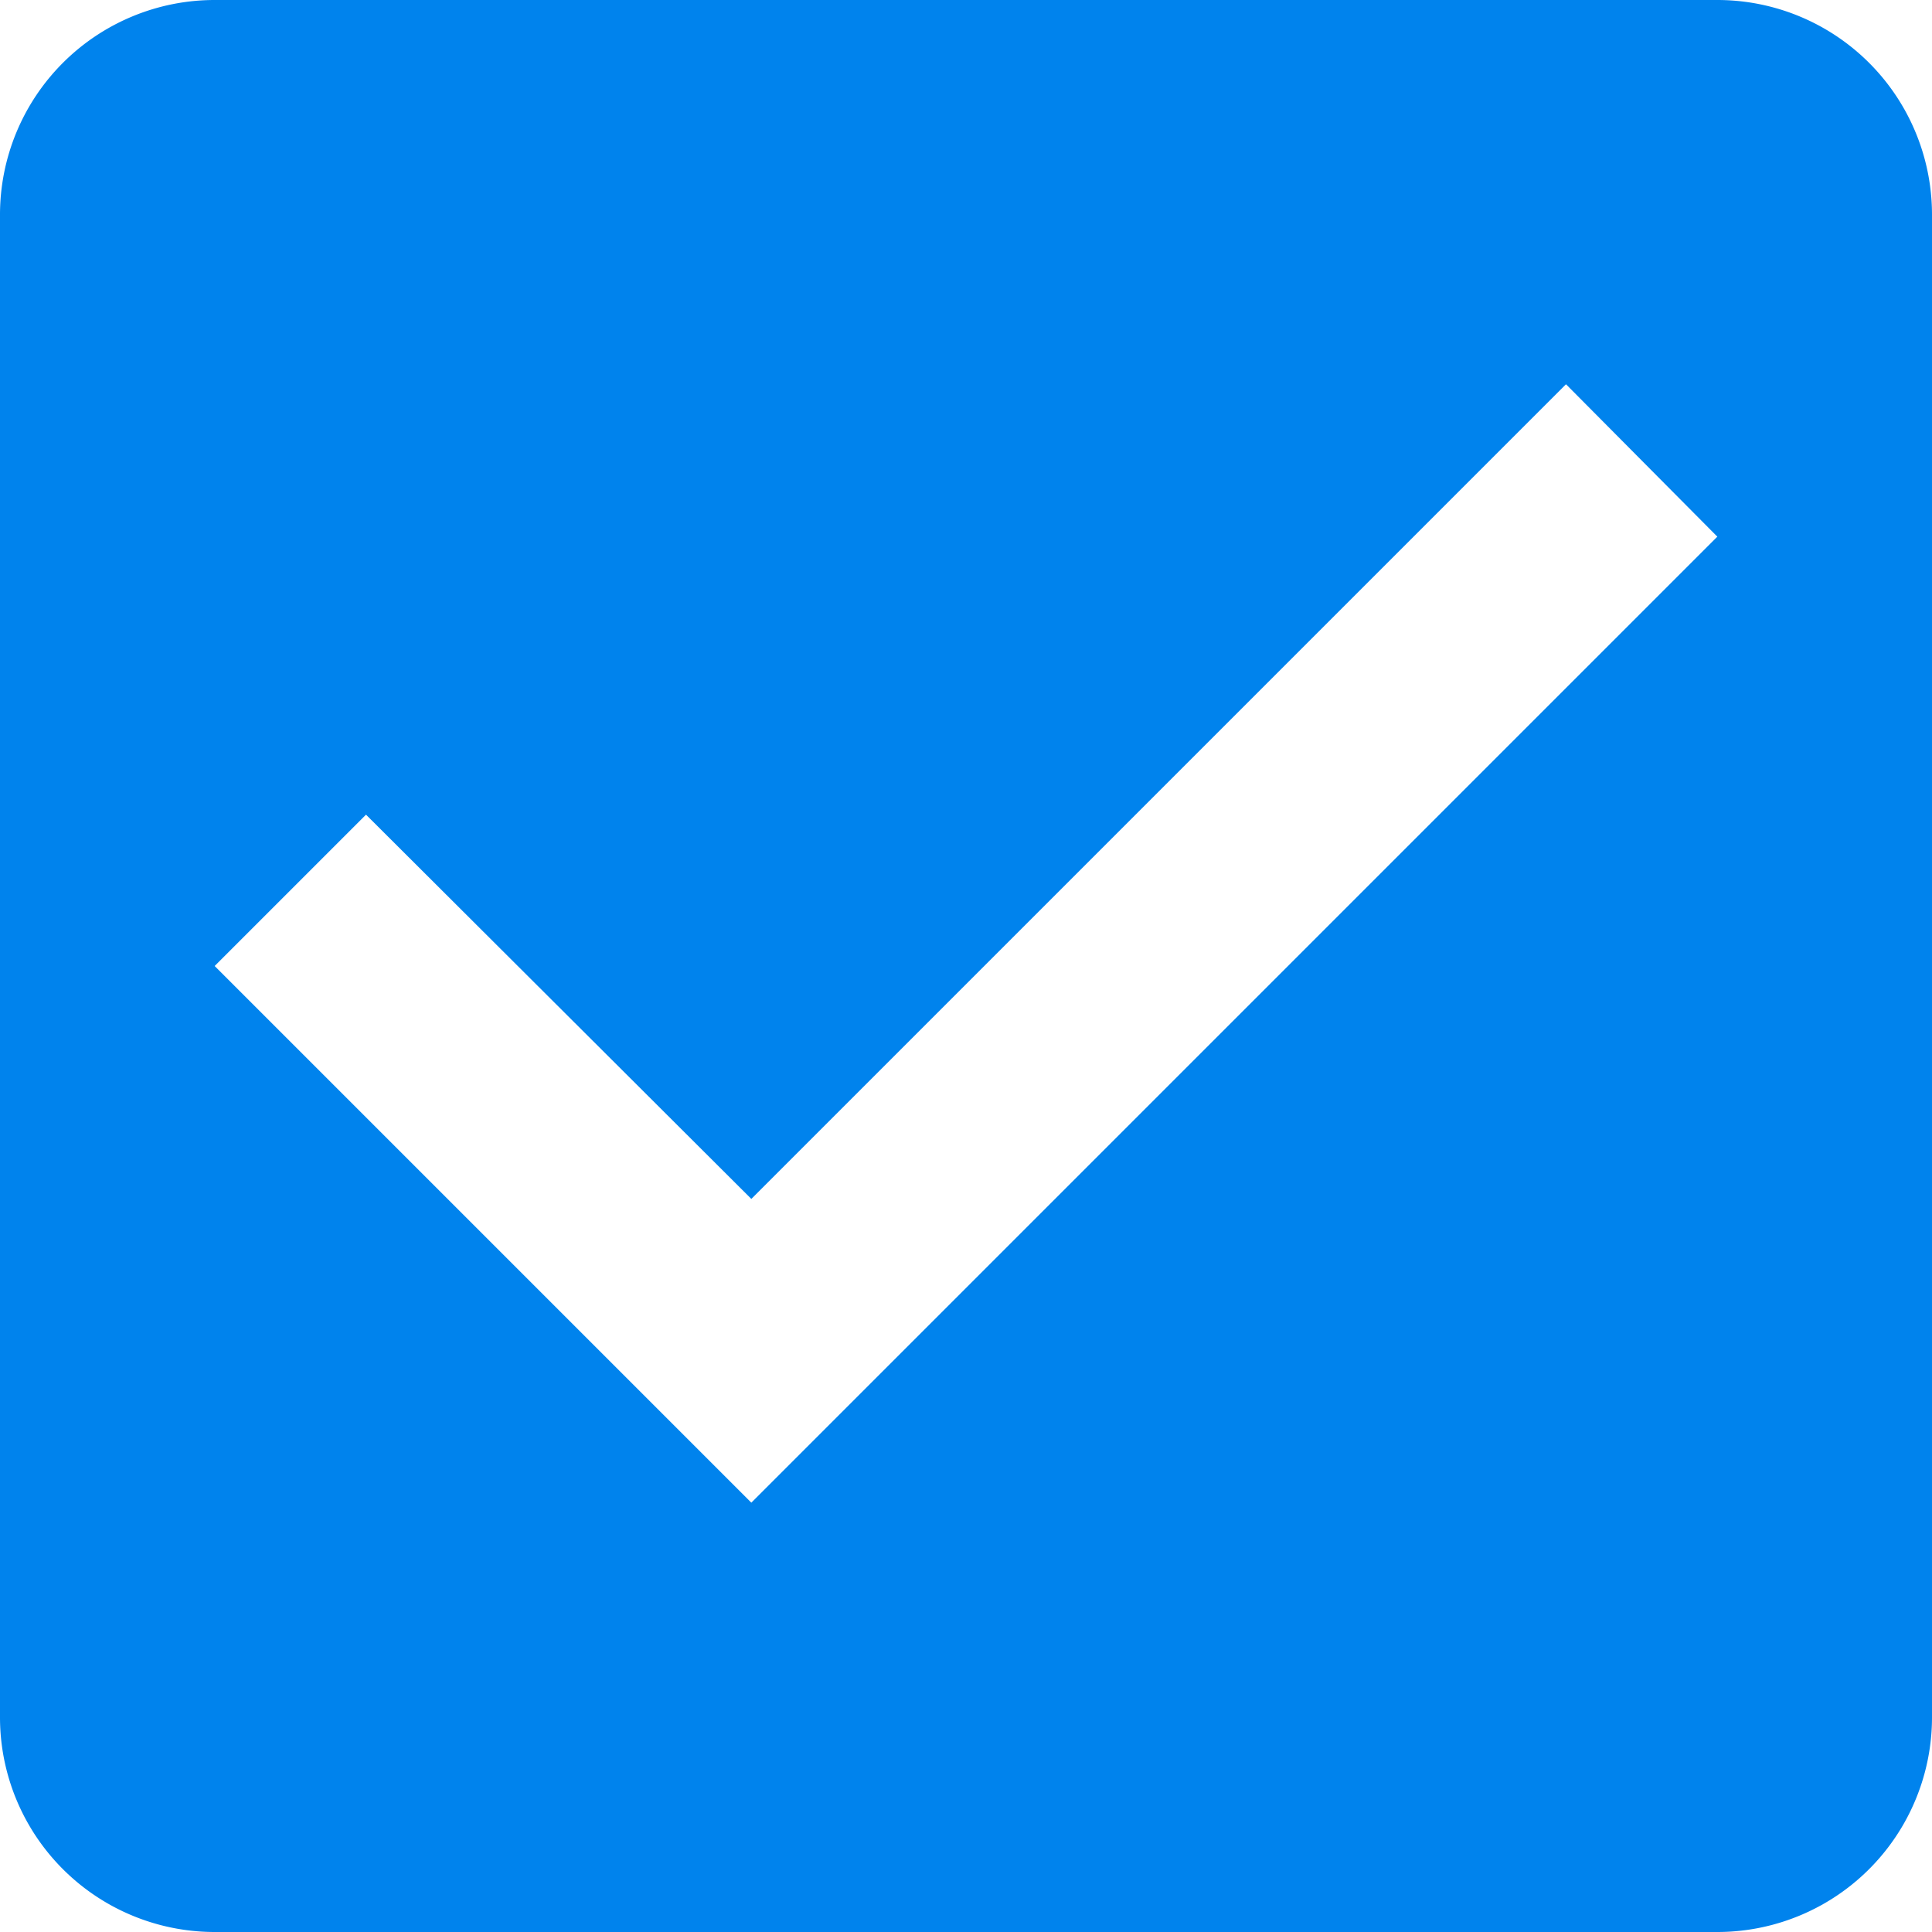 <svg xmlns="http://www.w3.org/2000/svg" width="18" height="18" viewBox="0 0 18 18">
  <g id="Selection_Control_Checkbox_On_Enabled" data-name="Selection Control / Checkbox / On / Enabled" transform="translate(-83 -361)">
    <path id="Selection_Control_Checkbox_On_Enabled-2" data-name="Selection Control / Checkbox / On / Enabled" d="M22-681H8a2,2,0,0,0-2,2v14a2,2,0,0,0,2,2H22a2,2,0,0,0,2-2v-14A2,2,0,0,0,22-681Zm-9,14-5-5,1.41-1.41L13-669.83l7.59-7.59L22-676Z" transform="translate(77 1042)" fill="#0083ed"/>
  </g>
</svg>
